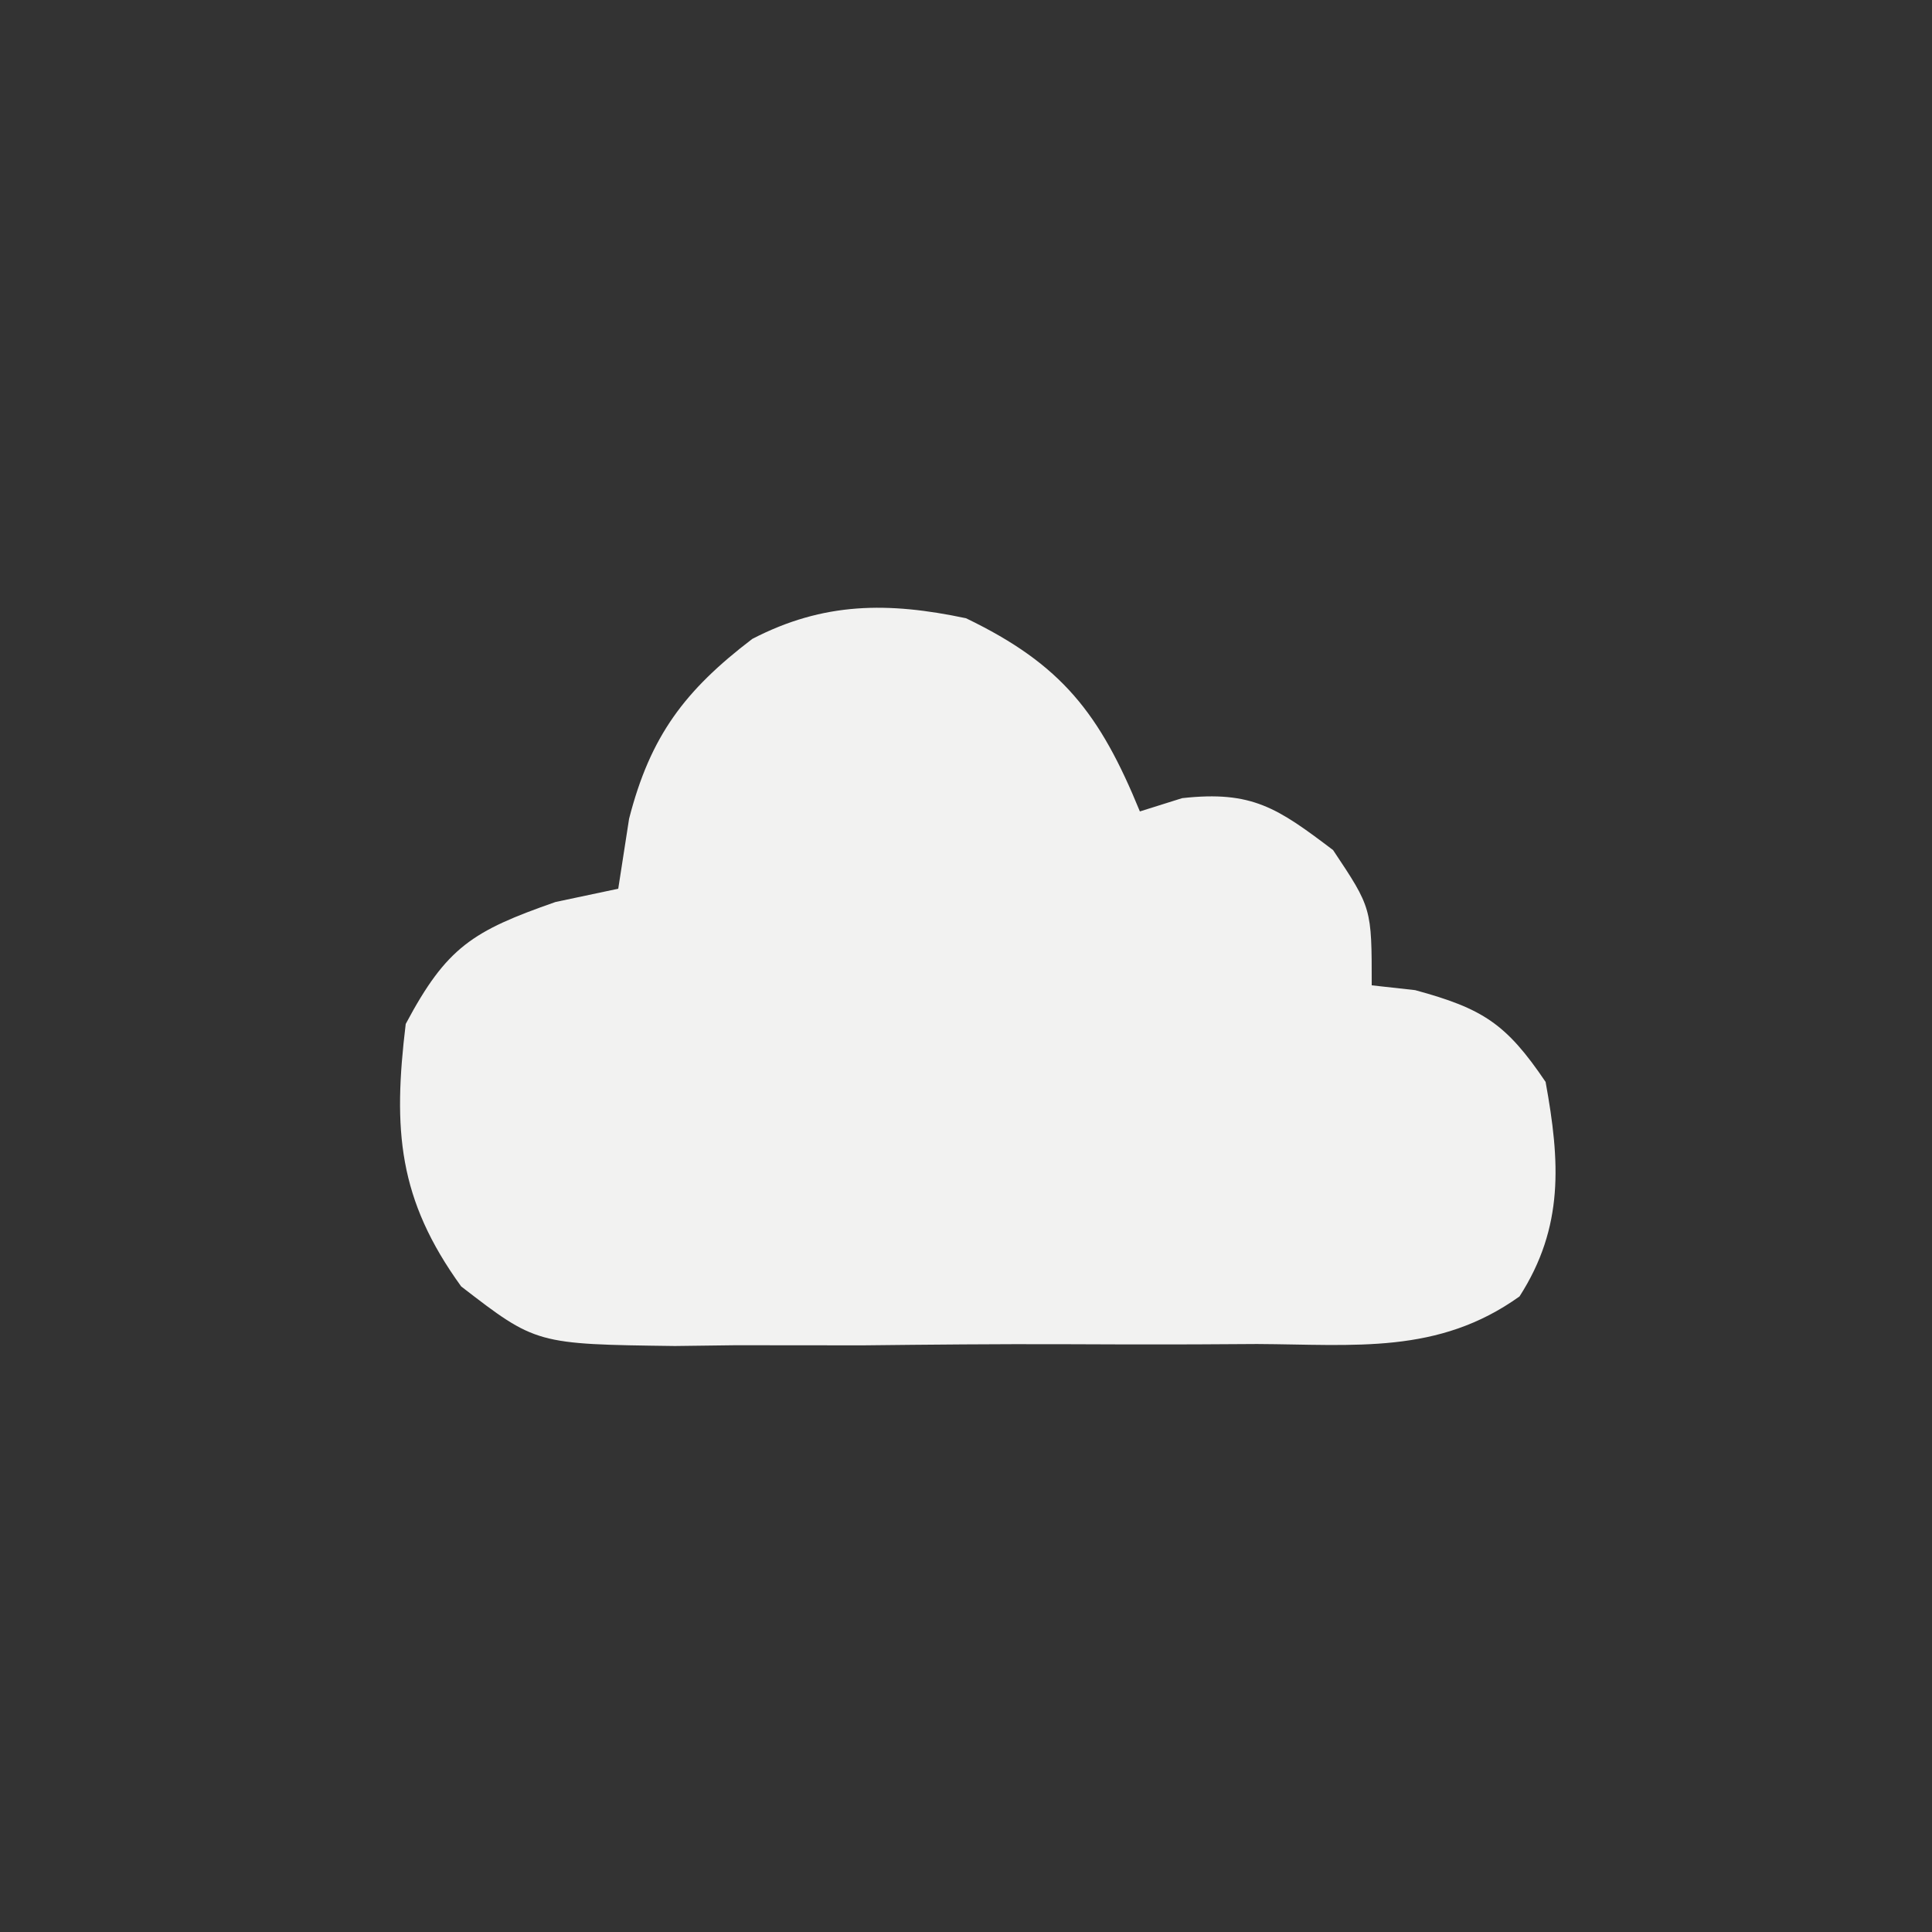 <?xml version="1.0" encoding="UTF-8"?>
<svg version="1.1" xmlns="http://www.w3.org/2000/svg" width="100" height="100">
<rect width="100%" height="100%" fill="#333333" stroke="none"/>
<path d="M0 0 C4.965 2.39 6.93 4.941 9 10 C9.722 9.773 10.444 9.546 11.188 9.312 C14.817 8.909 16.131 9.829 19 12 C21 15 21 15 21 19 C21.742 19.082 22.485 19.165 23.25 19.25 C26.748 20.204 27.962 20.981 30 24 C30.75 28.12 30.962 31.502 28.65 35.103 C24.432 38.122 20.128 37.591 15.066 37.566 C13.996 37.573 12.926 37.579 11.824 37.585 C9.562 37.592 7.3 37.589 5.038 37.576 C1.578 37.563 -1.879 37.597 -5.338 37.635 C-7.536 37.636 -9.735 37.634 -11.934 37.629 C-12.967 37.642 -14.001 37.655 -15.065 37.669 C-22.253 37.576 -22.253 37.576 -26.129 34.586 C-29.397 30.07 -29.664 26.486 -29 21 C-26.879 17.013 -25.536 16.188 -21.25 14.688 C-20.177 14.461 -19.105 14.234 -18 14 C-17.814 12.804 -17.629 11.607 -17.438 10.375 C-16.341 6.097 -14.558 3.736 -11.062 1.07 C-7.367 -0.847 -4.021 -0.85 0 0 Z " fill="#F2F2F1" transform="translate(50,32)"/>
</svg>
